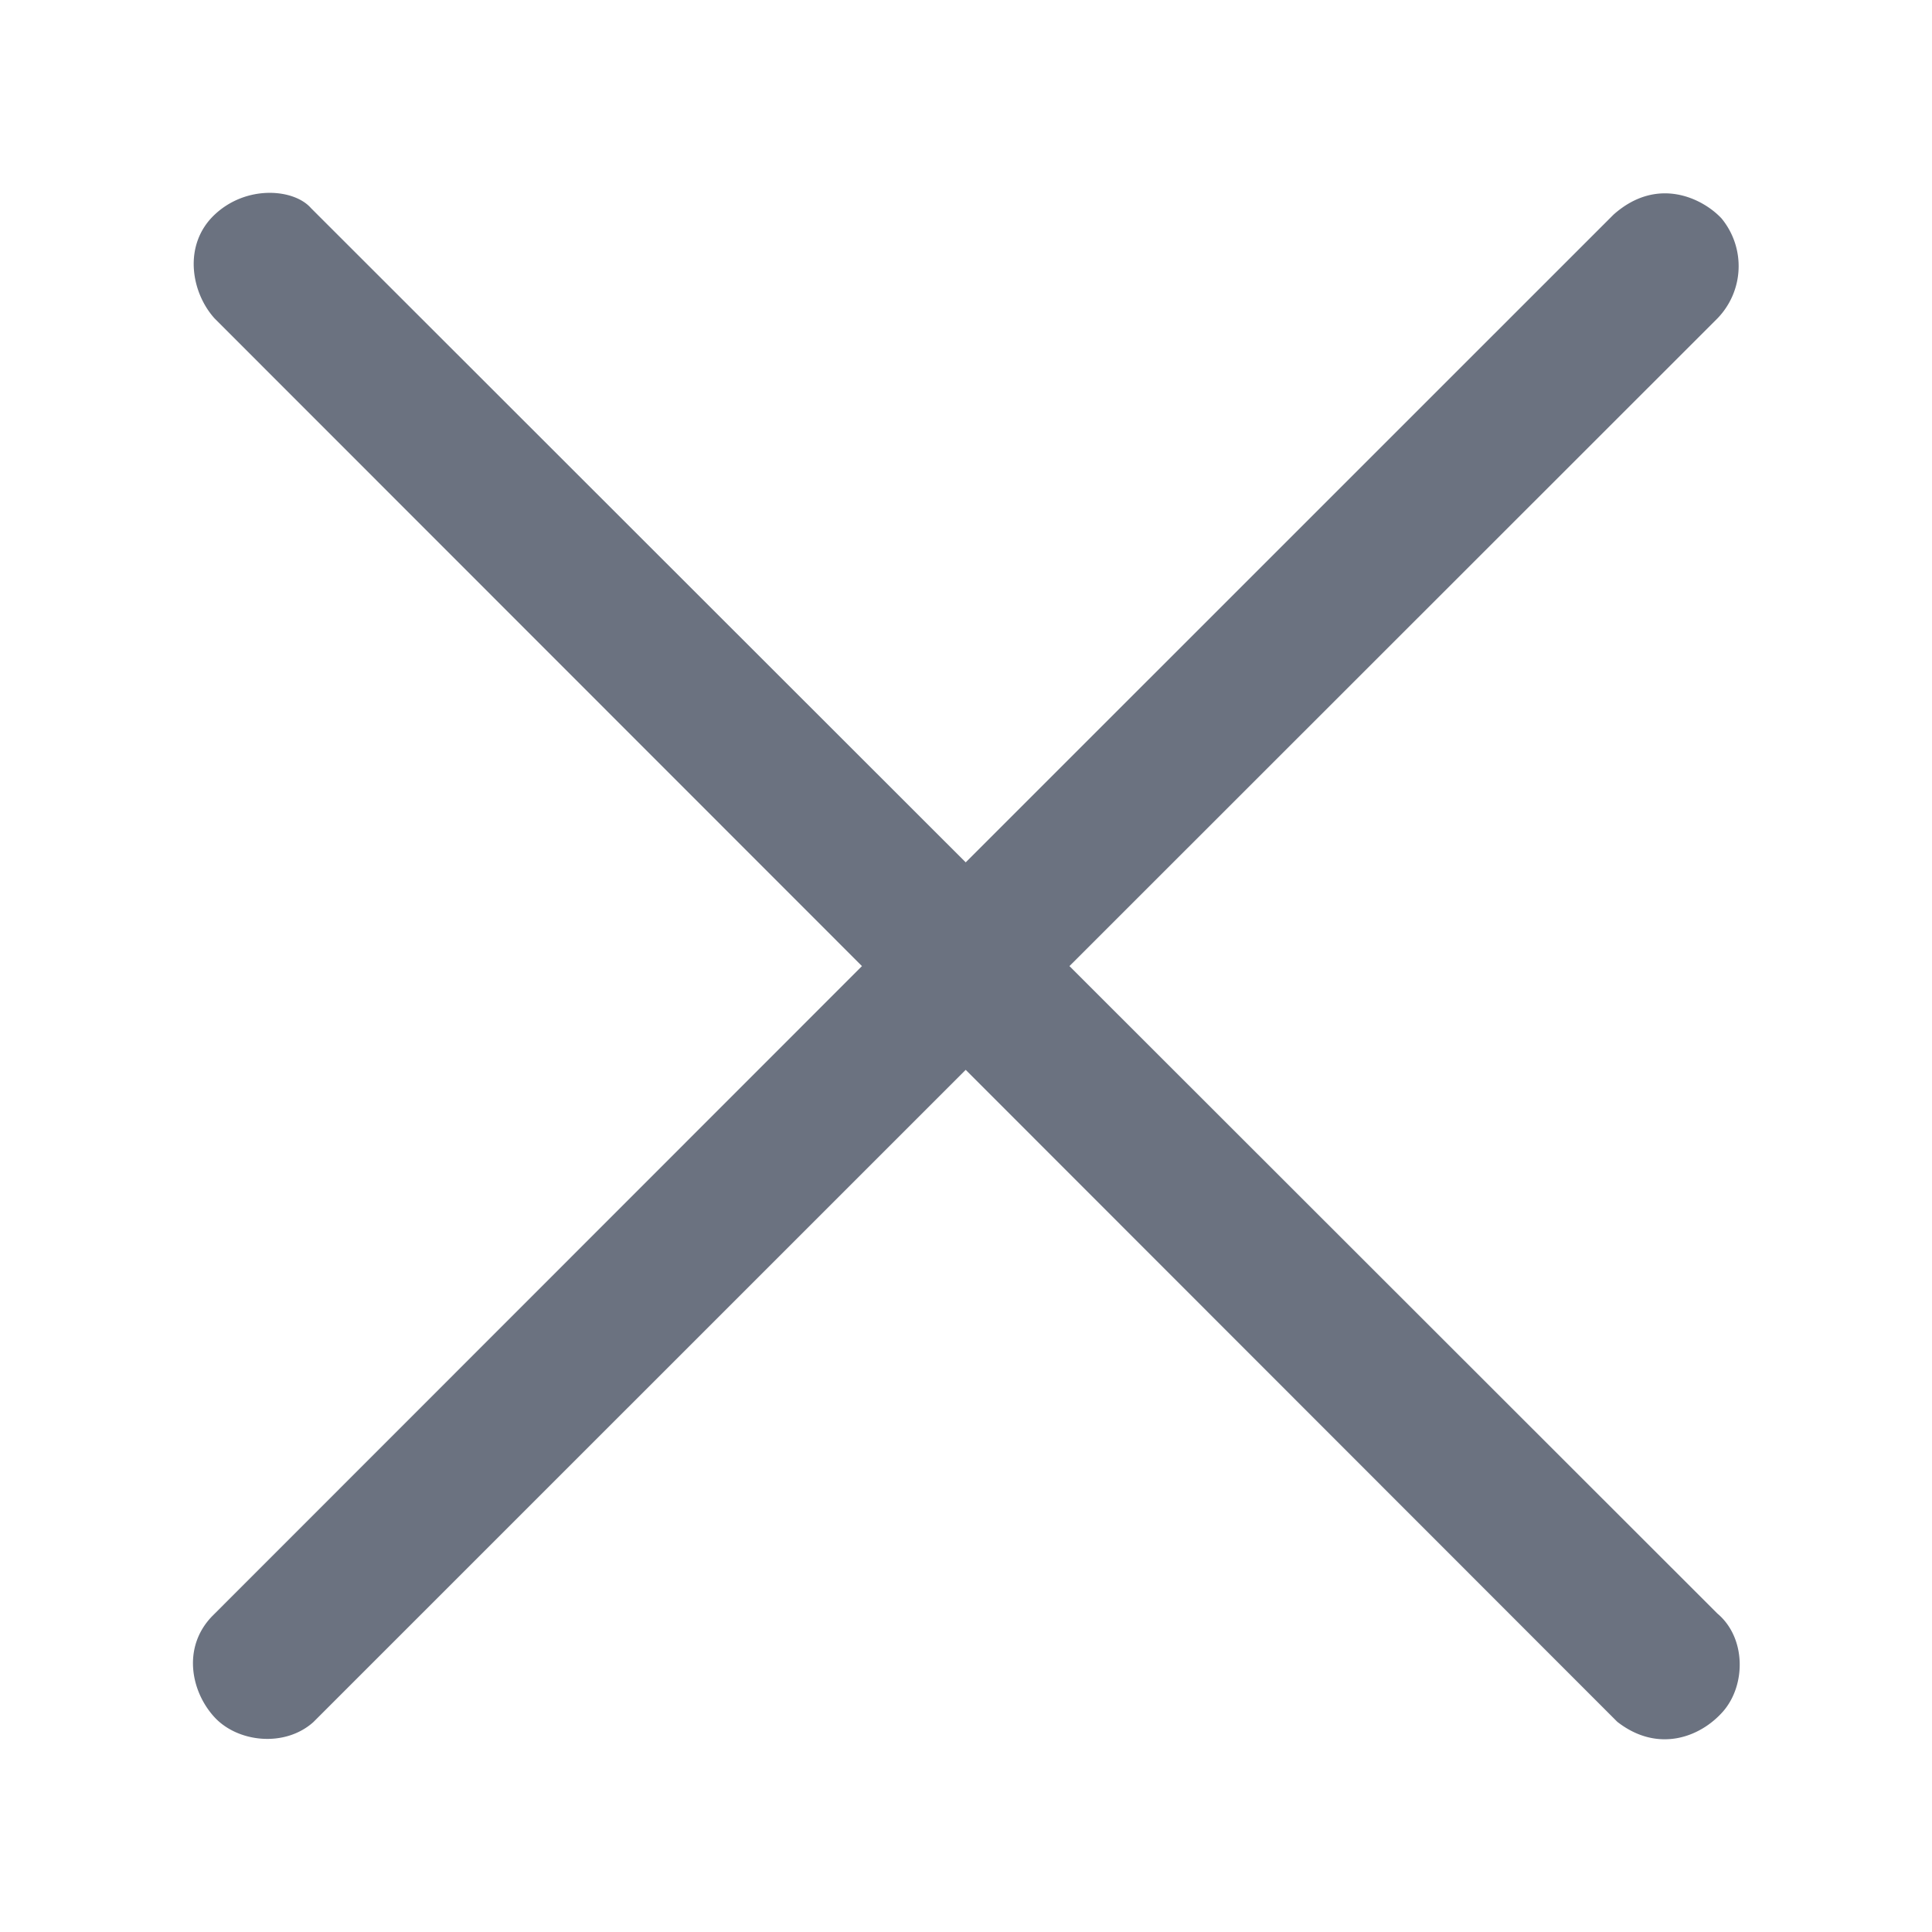 <svg xmlns="http://www.w3.org/2000/svg" width="24" height="24" viewBox="0 0 20 20"><path fill="#6b7280" d="m3.219 2.154l6.778 6.773l6.706-6.705c.457-.407.93-.164 1.119.04a.777.777 0 0 1-.044 1.035l-6.707 6.704l6.707 6.702c.298.25.298.74.059 1.014c-.24.273-.68.431-1.095.107l-6.745-6.749l-6.753 6.752c-.296.265-.784.211-1.025-.052c-.242-.264-.334-.72-.025-1.042l6.729-6.732l-6.701-6.704c-.245-.27-.33-.764 0-1.075c.33-.311.822-.268.997-.068Z"/></svg>